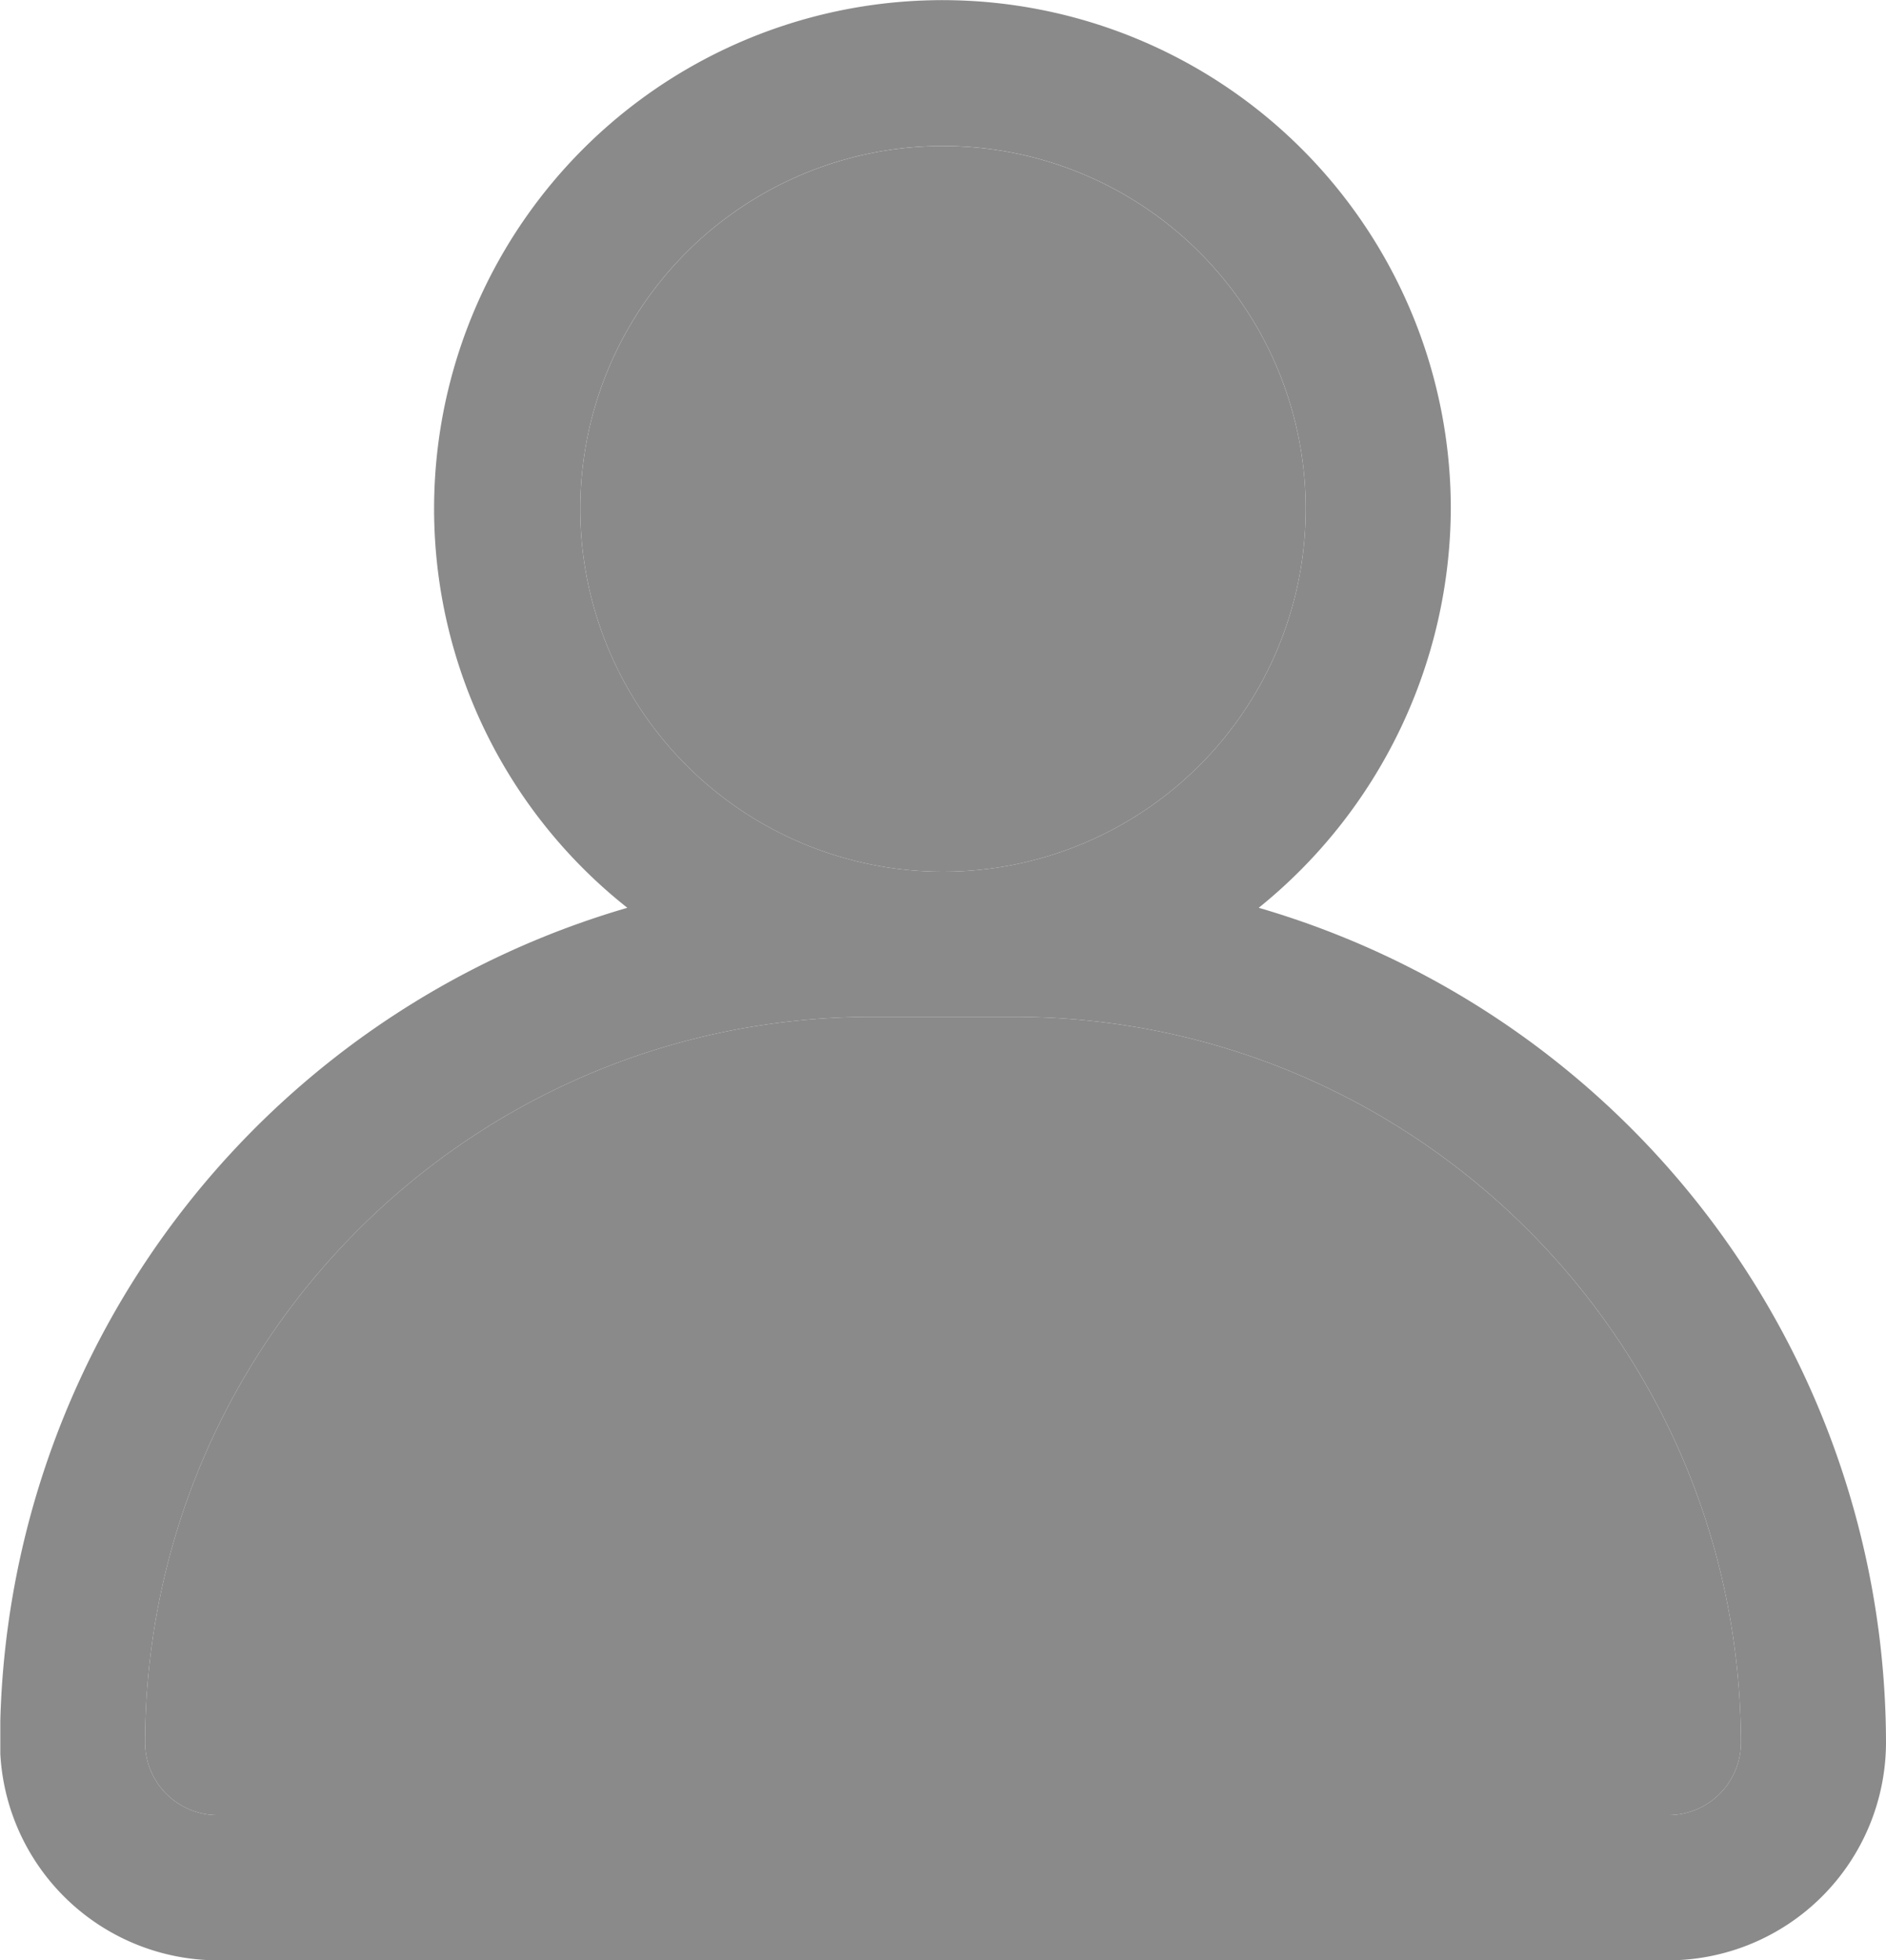 <svg id="图层_1" data-name="图层 1" xmlns="http://www.w3.org/2000/svg" xmlns:xlink="http://www.w3.org/1999/xlink" viewBox="0 0 739.55 768.34"><defs><style>.cls-1{fill:none;}.cls-2{clip-path:url(#clip-path);}.cls-3{fill:#8a8a8a;}</style><clipPath id="clip-path" transform="translate(-191.88 -834.62)"><rect class="cls-1" x="192" y="834" width="739.88" height="769.92"/></clipPath></defs><g class="cls-2"><path class="cls-3" d="M931.43,1517.63A85.55,85.55,0,0,1,846.1,1603H277.21a85.56,85.56,0,0,1-85.33-85.33,341.33,341.33,0,0,1,246-327.23,199.34,199.34,0,1,1,322.9-156.33,202.09,202.09,0,0,1-75.32,156.33A341.34,341.34,0,0,1,931.43,1517.63Zm-85.33,28.44a28.46,28.46,0,0,0,28.45-28.44c-.38-156.94-127.51-284.07-284.45-284.45H533.21c-156.93.38-284.06,127.51-284.44,284.45a28.44,28.44,0,0,0,28.44,28.44Zm-142.22-512a142.23,142.23,0,1,0-142.22,142.22A142.22,142.22,0,0,0,703.88,1034.07Z" transform="translate(-191.88 -834.62)"/><path class="cls-3" d="M874.55,1517.63a28.46,28.46,0,0,1-28.45,28.44H277.21a28.44,28.44,0,0,1-28.44-28.44c.38-156.94,127.51-284.07,284.44-284.45H590.1C747,1233.56,874.17,1360.69,874.55,1517.63Z" transform="translate(-191.88 -834.62)"/><path class="cls-3" d="M561.66,891.85a142.22,142.22,0,1,1-142.23,142.22A142.22,142.22,0,0,1,561.66,891.85Z" transform="translate(-191.88 -834.62)"/></g></svg>